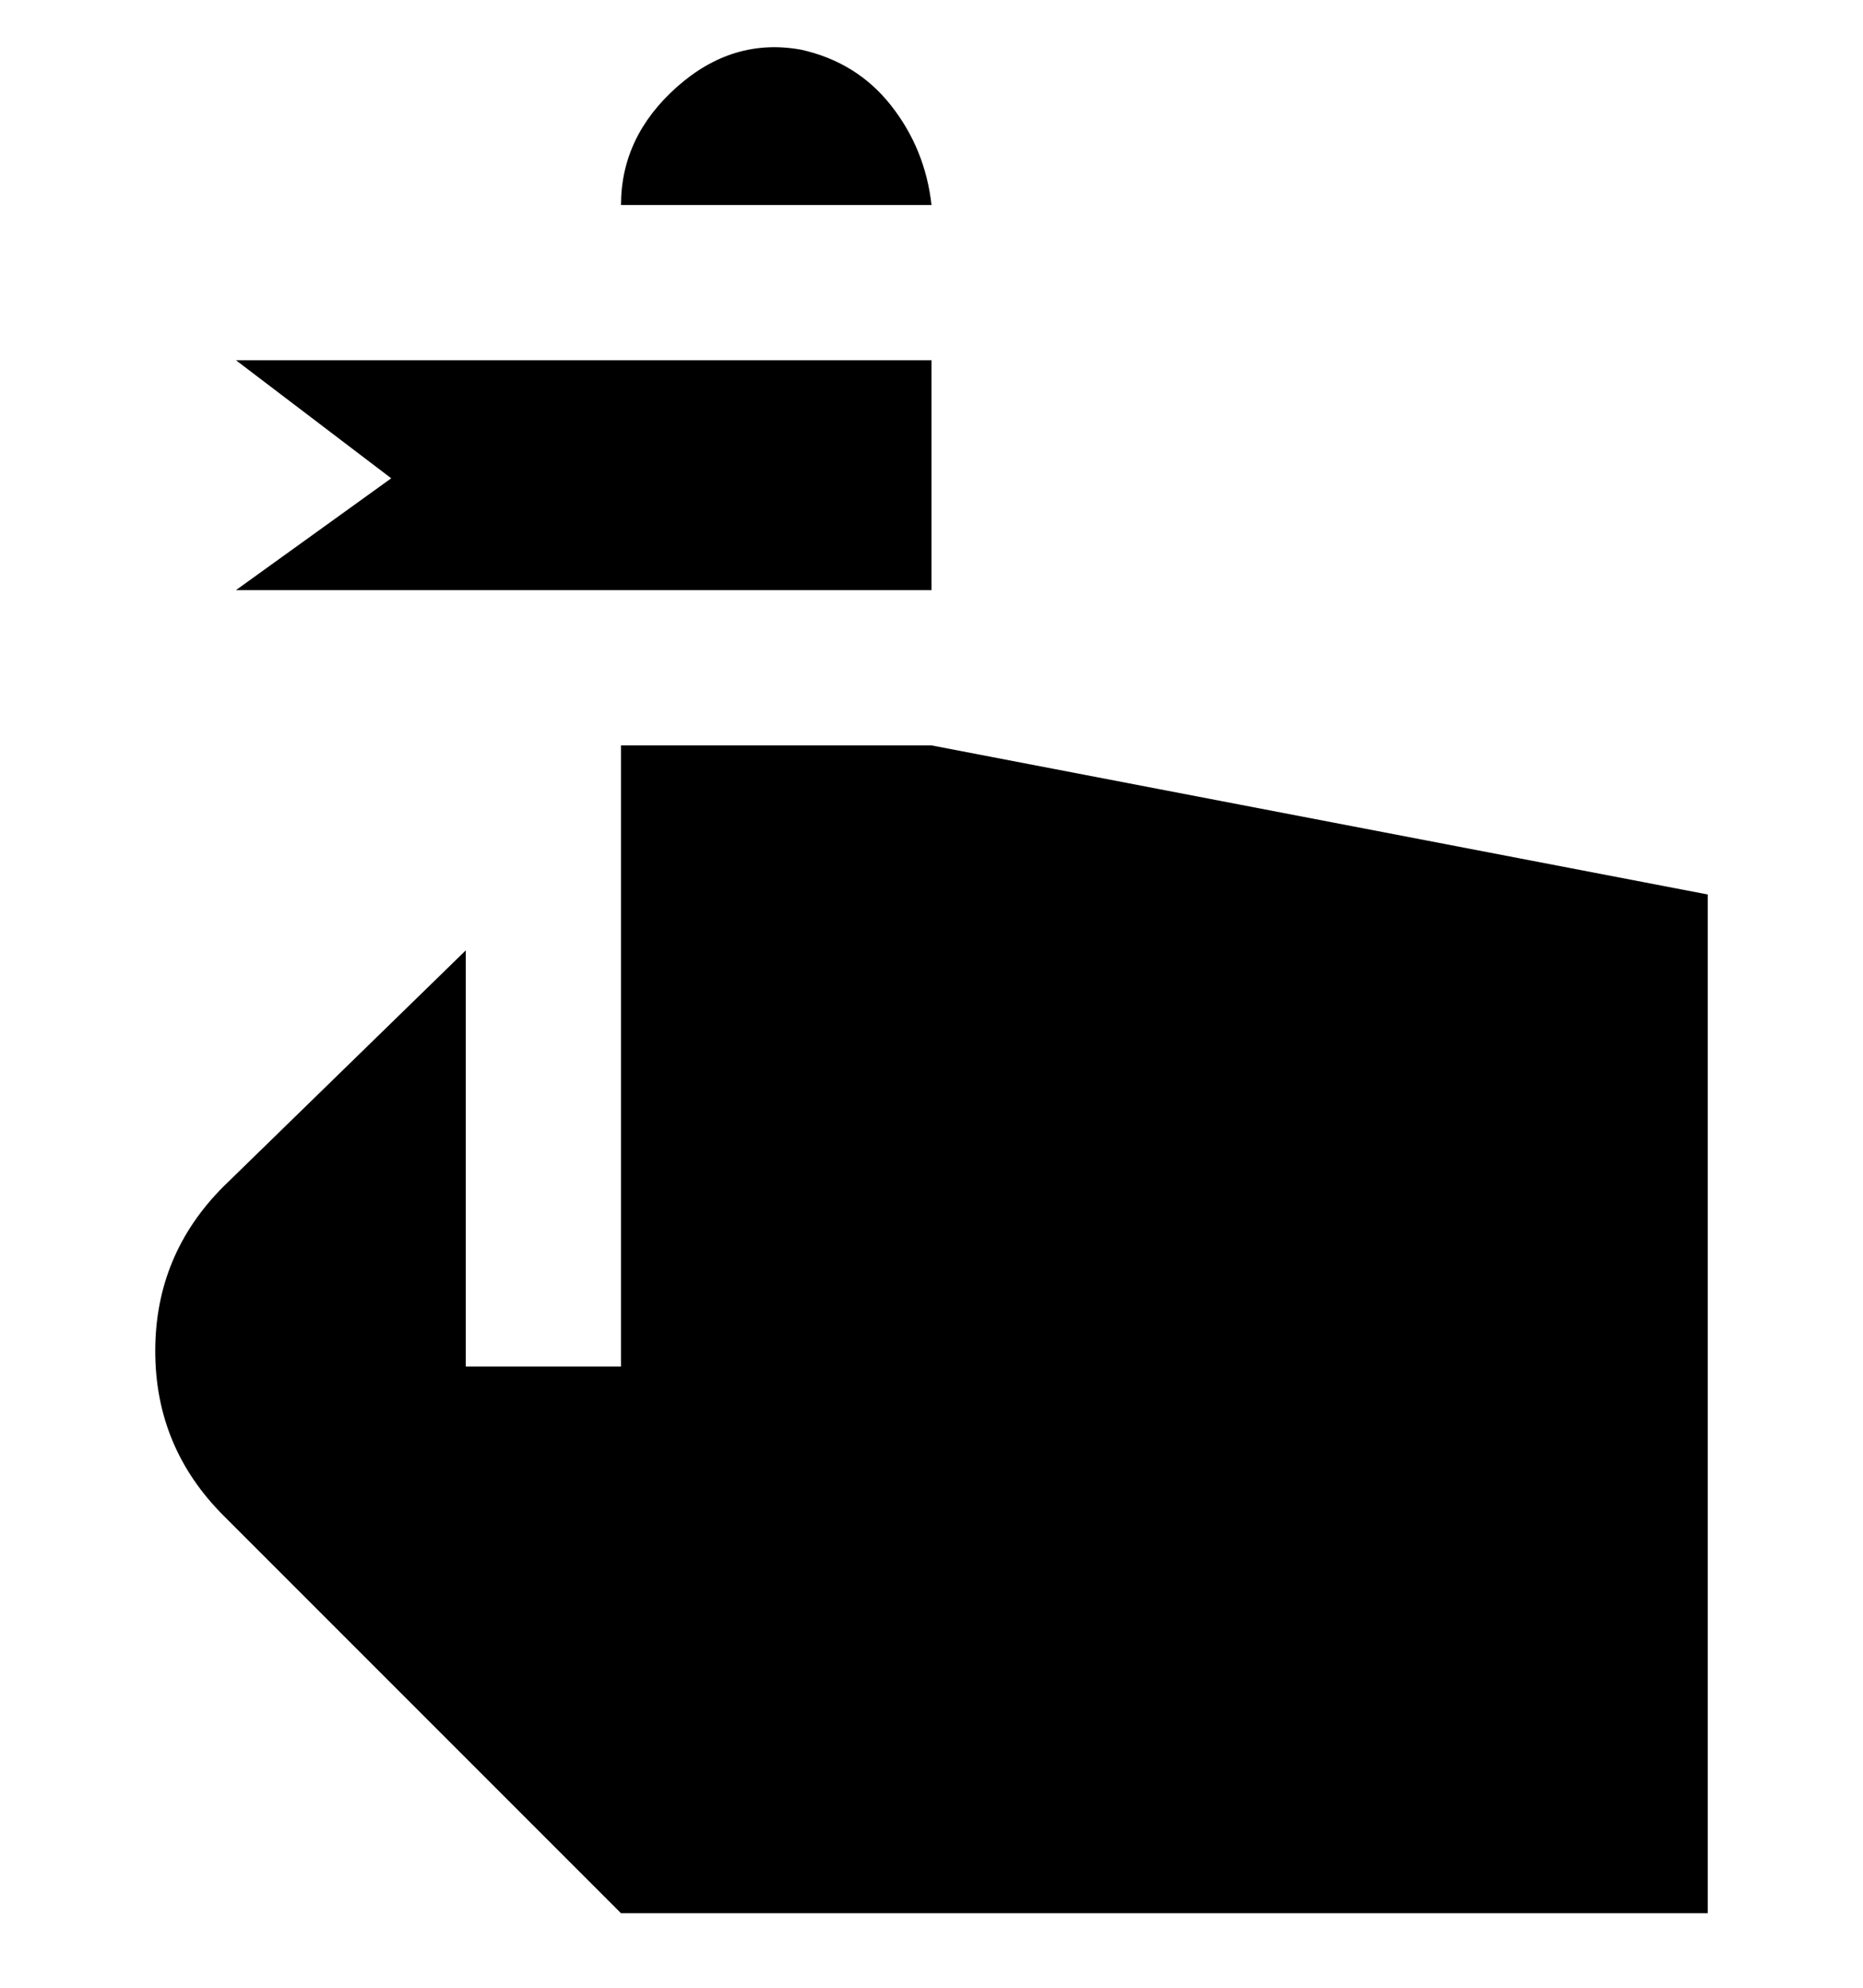 <svg viewBox="0 0 300 320" xmlns="http://www.w3.org/2000/svg"><path d="M150 33h-50q0-11 9-19t20-6q9 2 14.5 9t6.5 16zm125 111l-125-24h-50v100H75v-67l-39 38q-11 11-11 26.5T36 244l64 64h175V144zM150 95V58H38l25 19-25 18h112z"/></svg>